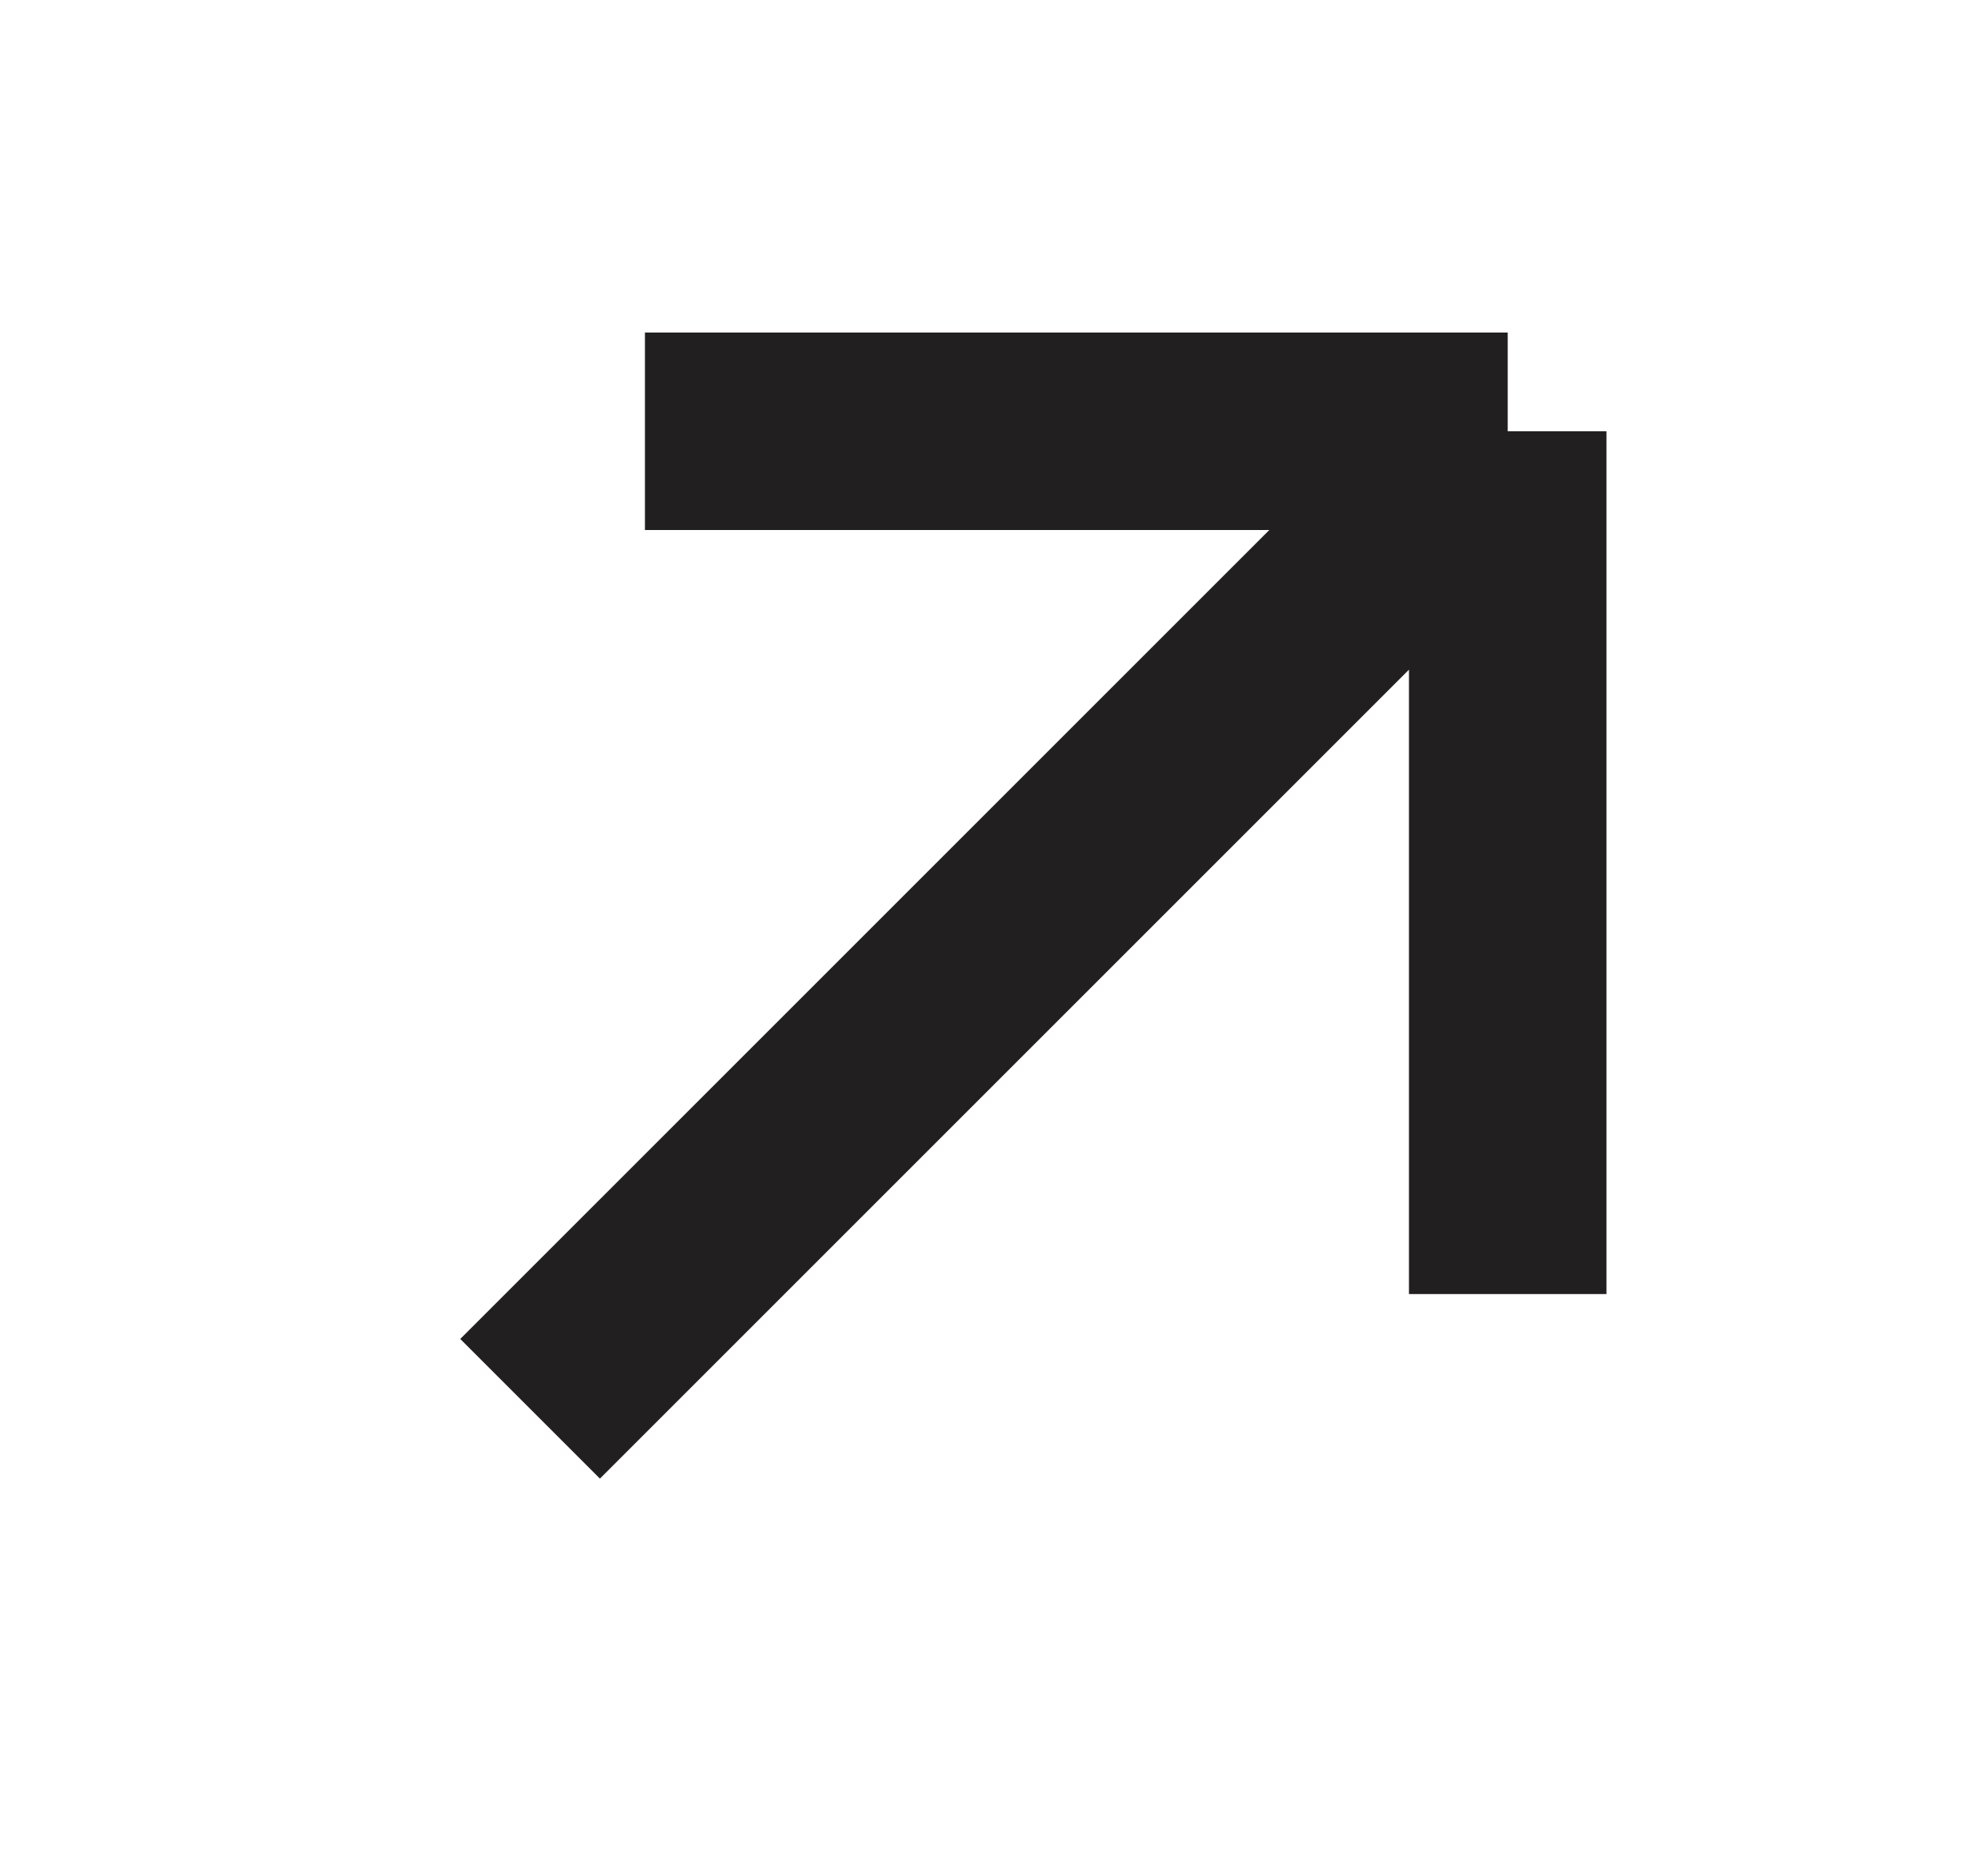 <svg width="20" height="19" viewBox="0 0 20 19" fill="none" xmlns="http://www.w3.org/2000/svg">
<path d="M6.531 4.368L15.268 4.368M15.268 4.368L15.268 13.106M15.268 4.368L5.368 14.268" stroke="#221F20" stroke-width="2"/>
</svg>
